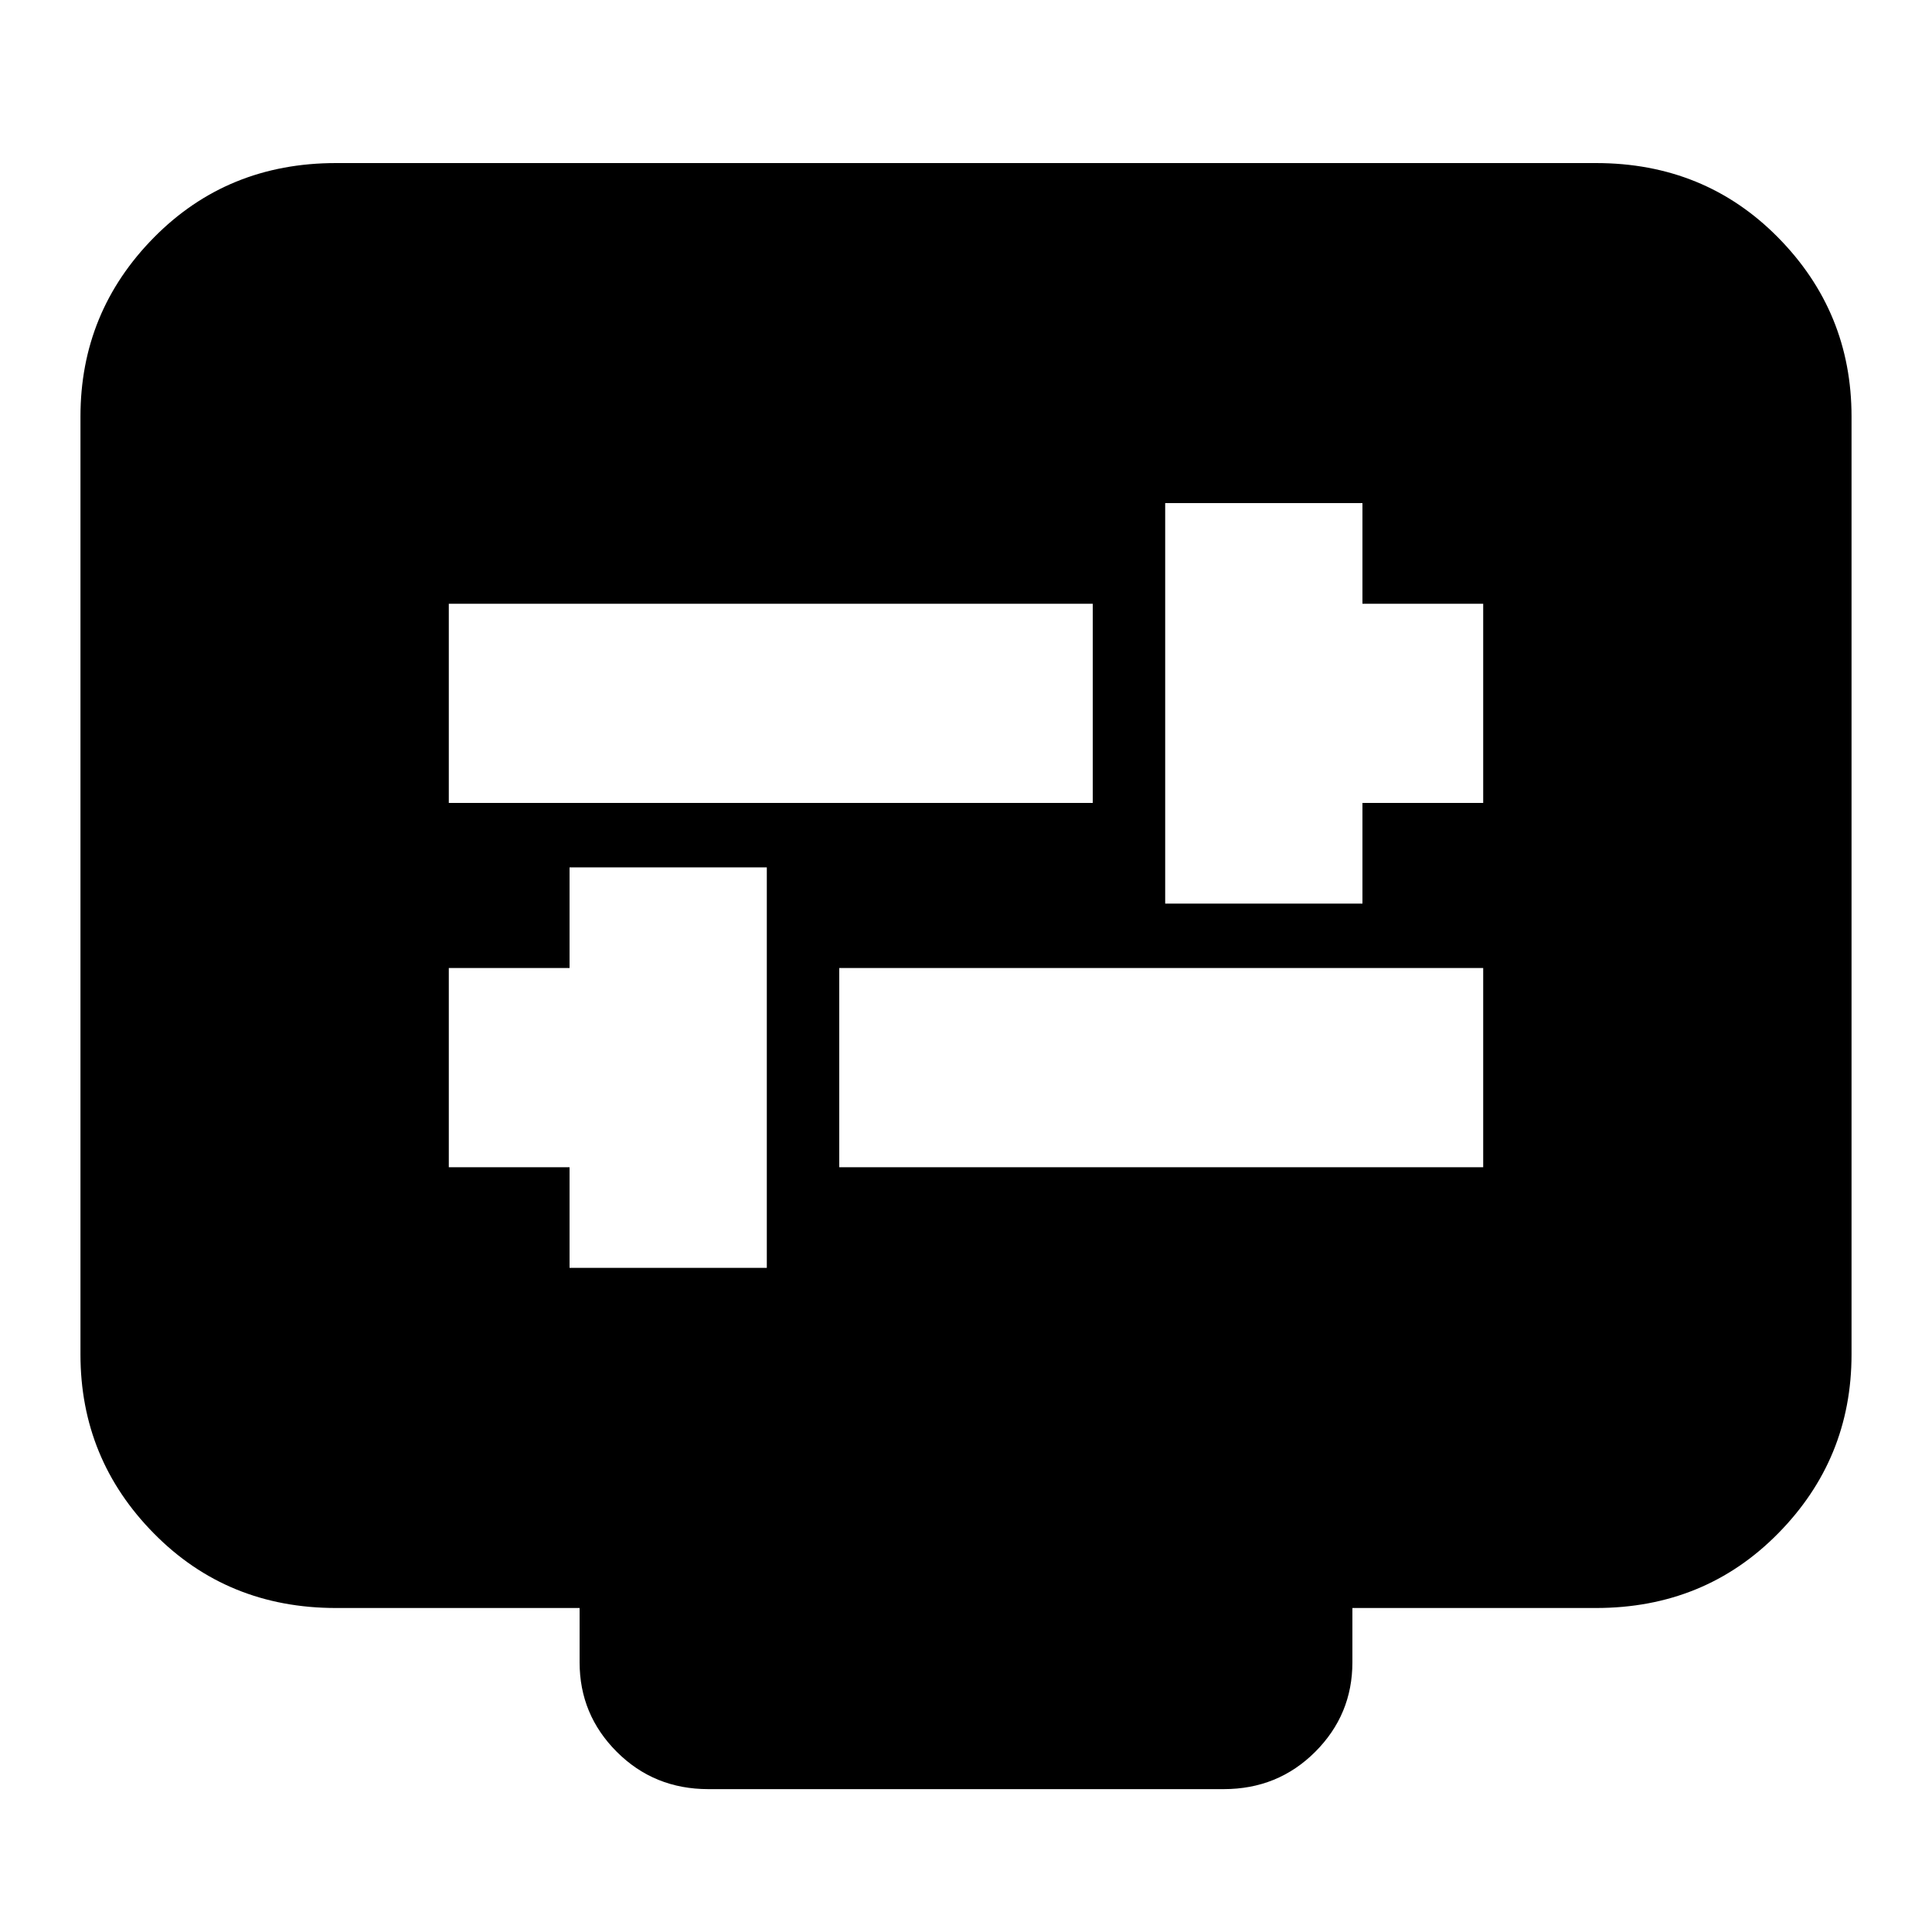 <svg xmlns="http://www.w3.org/2000/svg" height="20" width="20"><path d="M12.062 9.354h2.042V8.312h1.25V6.25h-1.25V5.208h-2.042ZM4.646 8.312h6.666V6.25H4.646Zm1.25 4.813h2.042V8.979H5.896v1.042h-1.25v2.062h1.25Zm2.792-1.042h6.666v-2.062H8.688Zm-1.355 6.438q-.562 0-.948-.386Q6 17.75 6 17.208v-.562H3.479q-1.125 0-1.885-.771-.761-.771-.761-1.854V4.312q0-1.083.761-1.854.76-.77 1.885-.77h13.042q1.125 0 1.885.77.761.771.761 1.854v9.709q0 1.083-.761 1.854-.76.771-1.885.771H14v.562q0 .542-.385.927-.386.386-.948.386Z"/></svg>